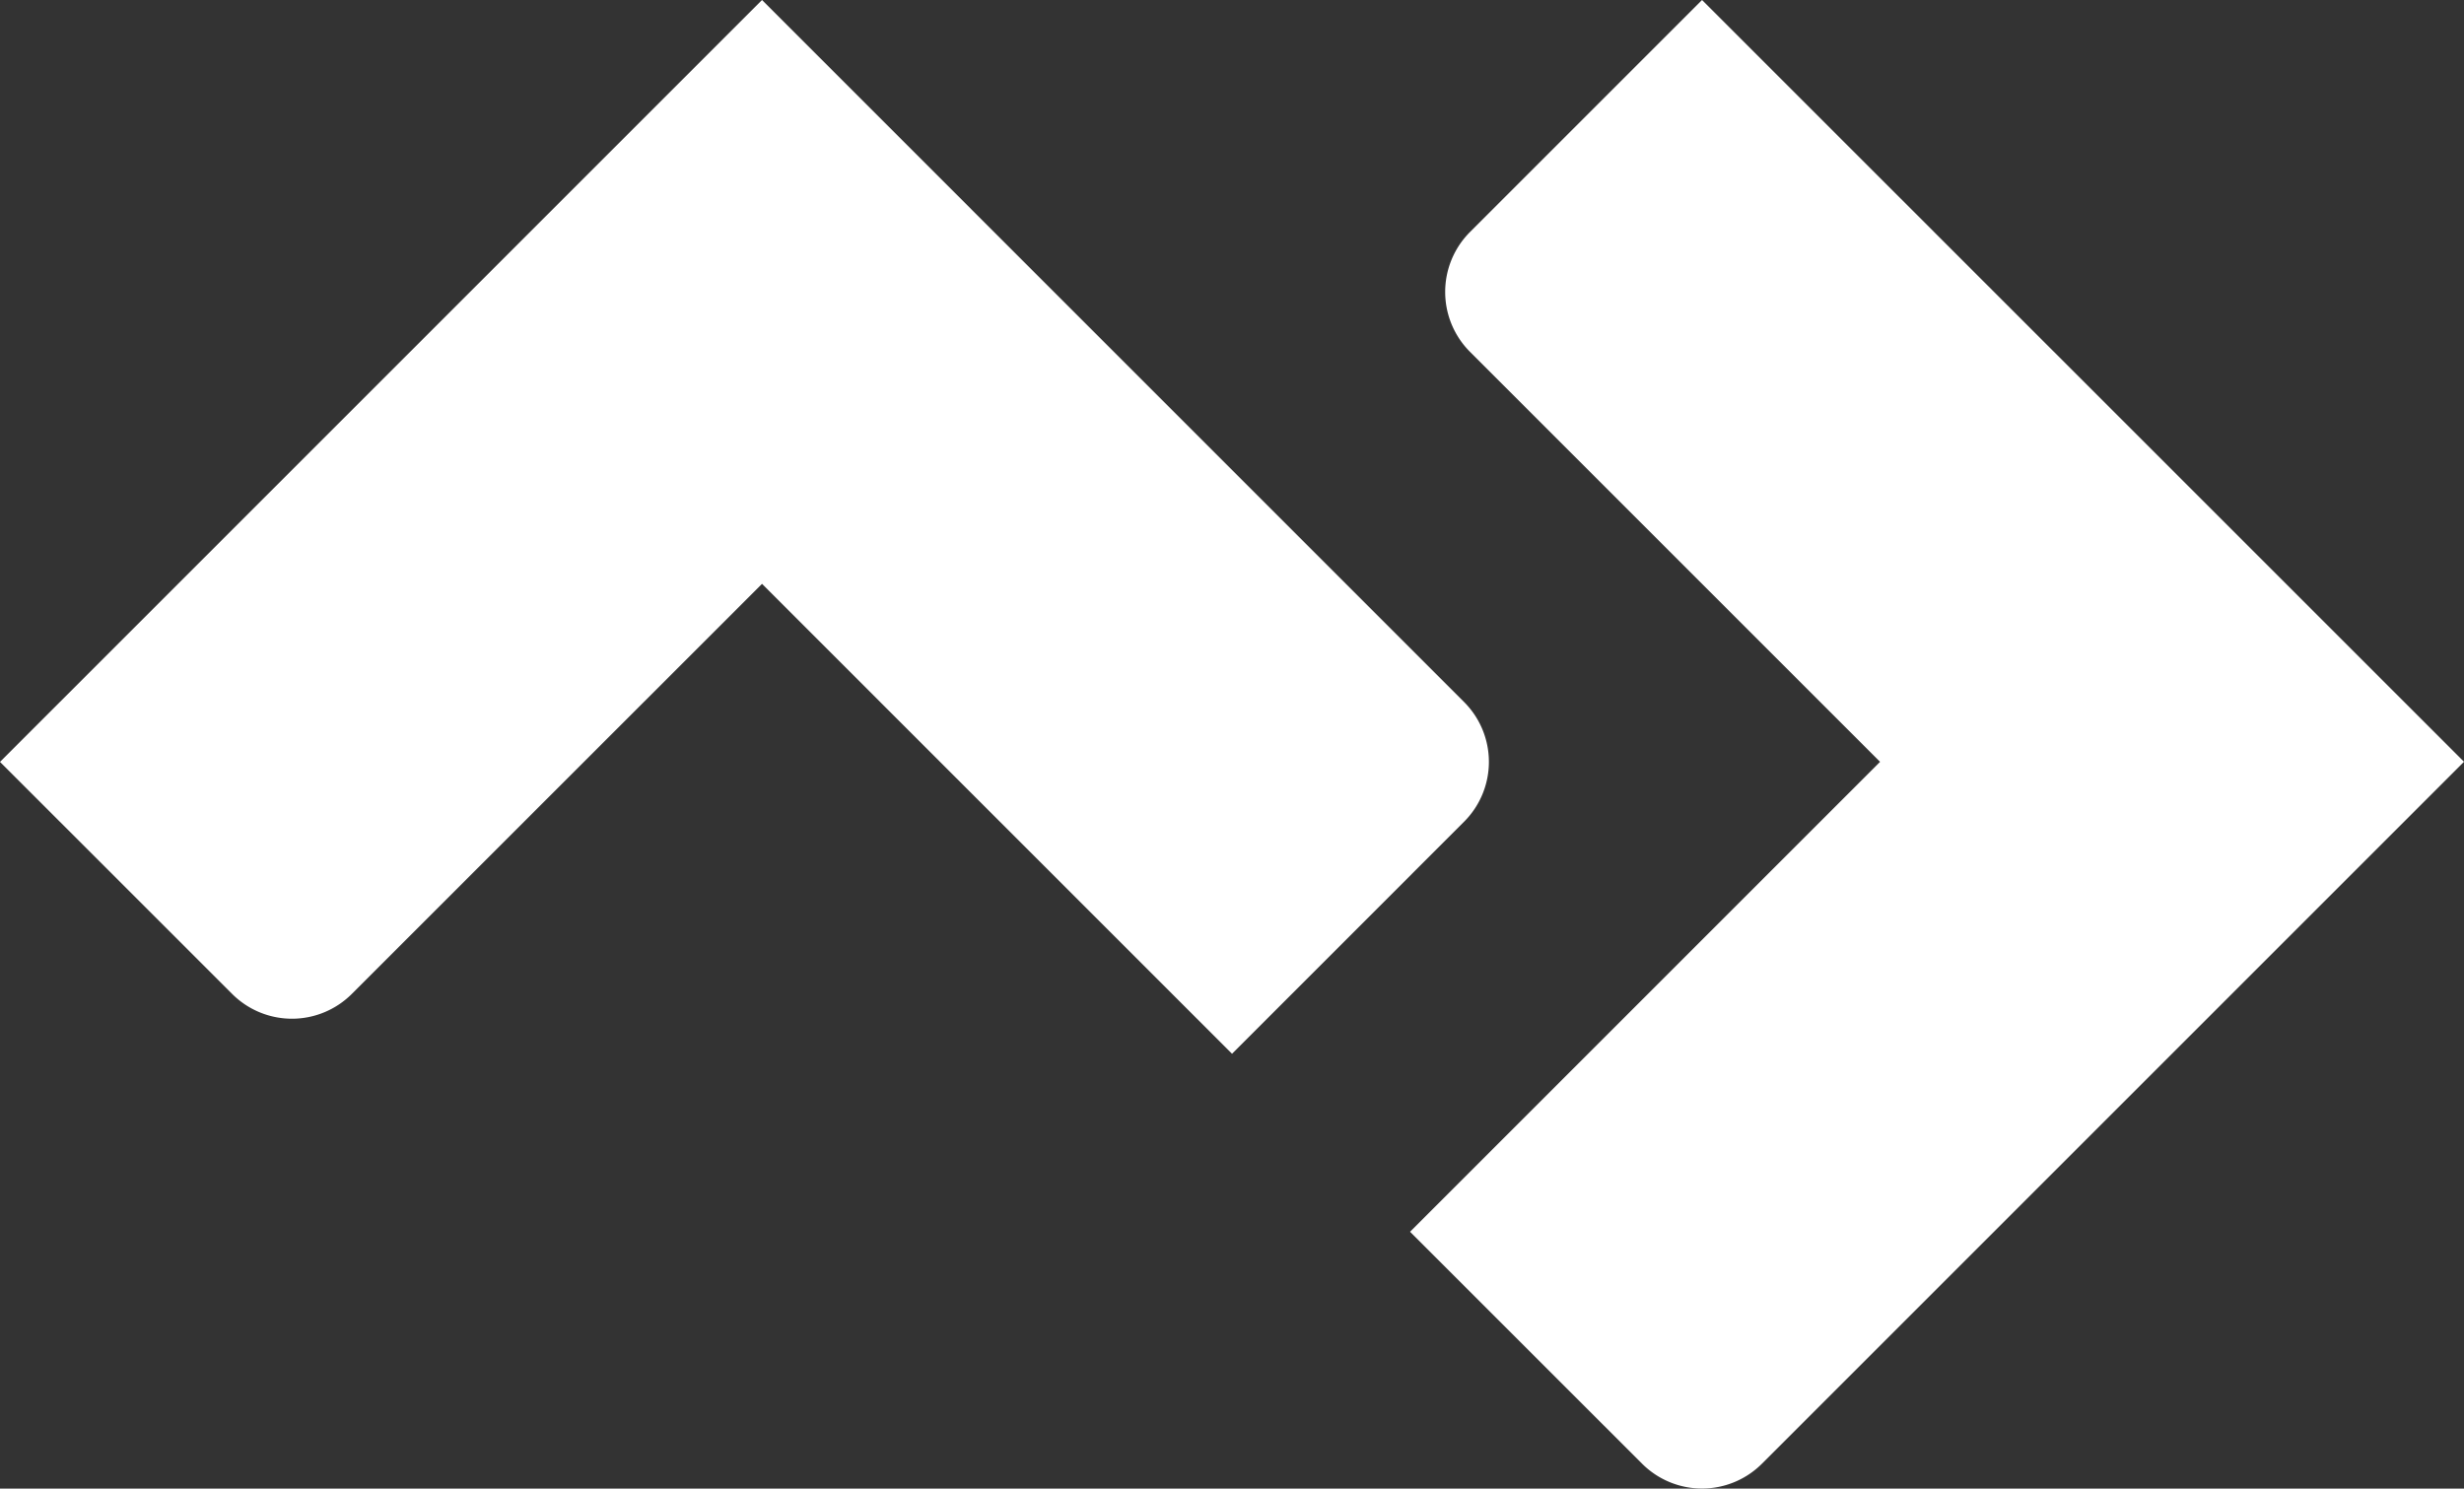 <svg xmlns="http://www.w3.org/2000/svg" width="38.065" height="23" viewBox="0 0 38.065 23">
  <rect x="0" y="0" width="38.065" height="23" fill="#333333" stroke="none"/>
  <g id="header_logo" transform="translate(-18.717 218.832)">
    <path id="Path_5967" data-name="Path 5967" d="M41.334-207.986,30.489-218.832,18.717-207.06l3.585,3.584a1.307,1.307,0,0,0,1.851,0l6.336-6.335,7.261,7.261,3.584-3.585A1.307,1.307,0,0,0,41.334-207.986Z" fill="#fff"/>
    <path id="Path_5968" data-name="Path 5968" d="M45.011-218.832l-3.585,3.585a1.309,1.309,0,0,0,0,1.851l6.335,6.335L40.5-199.8l3.585,3.584a1.309,1.309,0,0,0,1.851,0l10.846-10.846Z" fill="#fff"/>
  </g>
</svg>